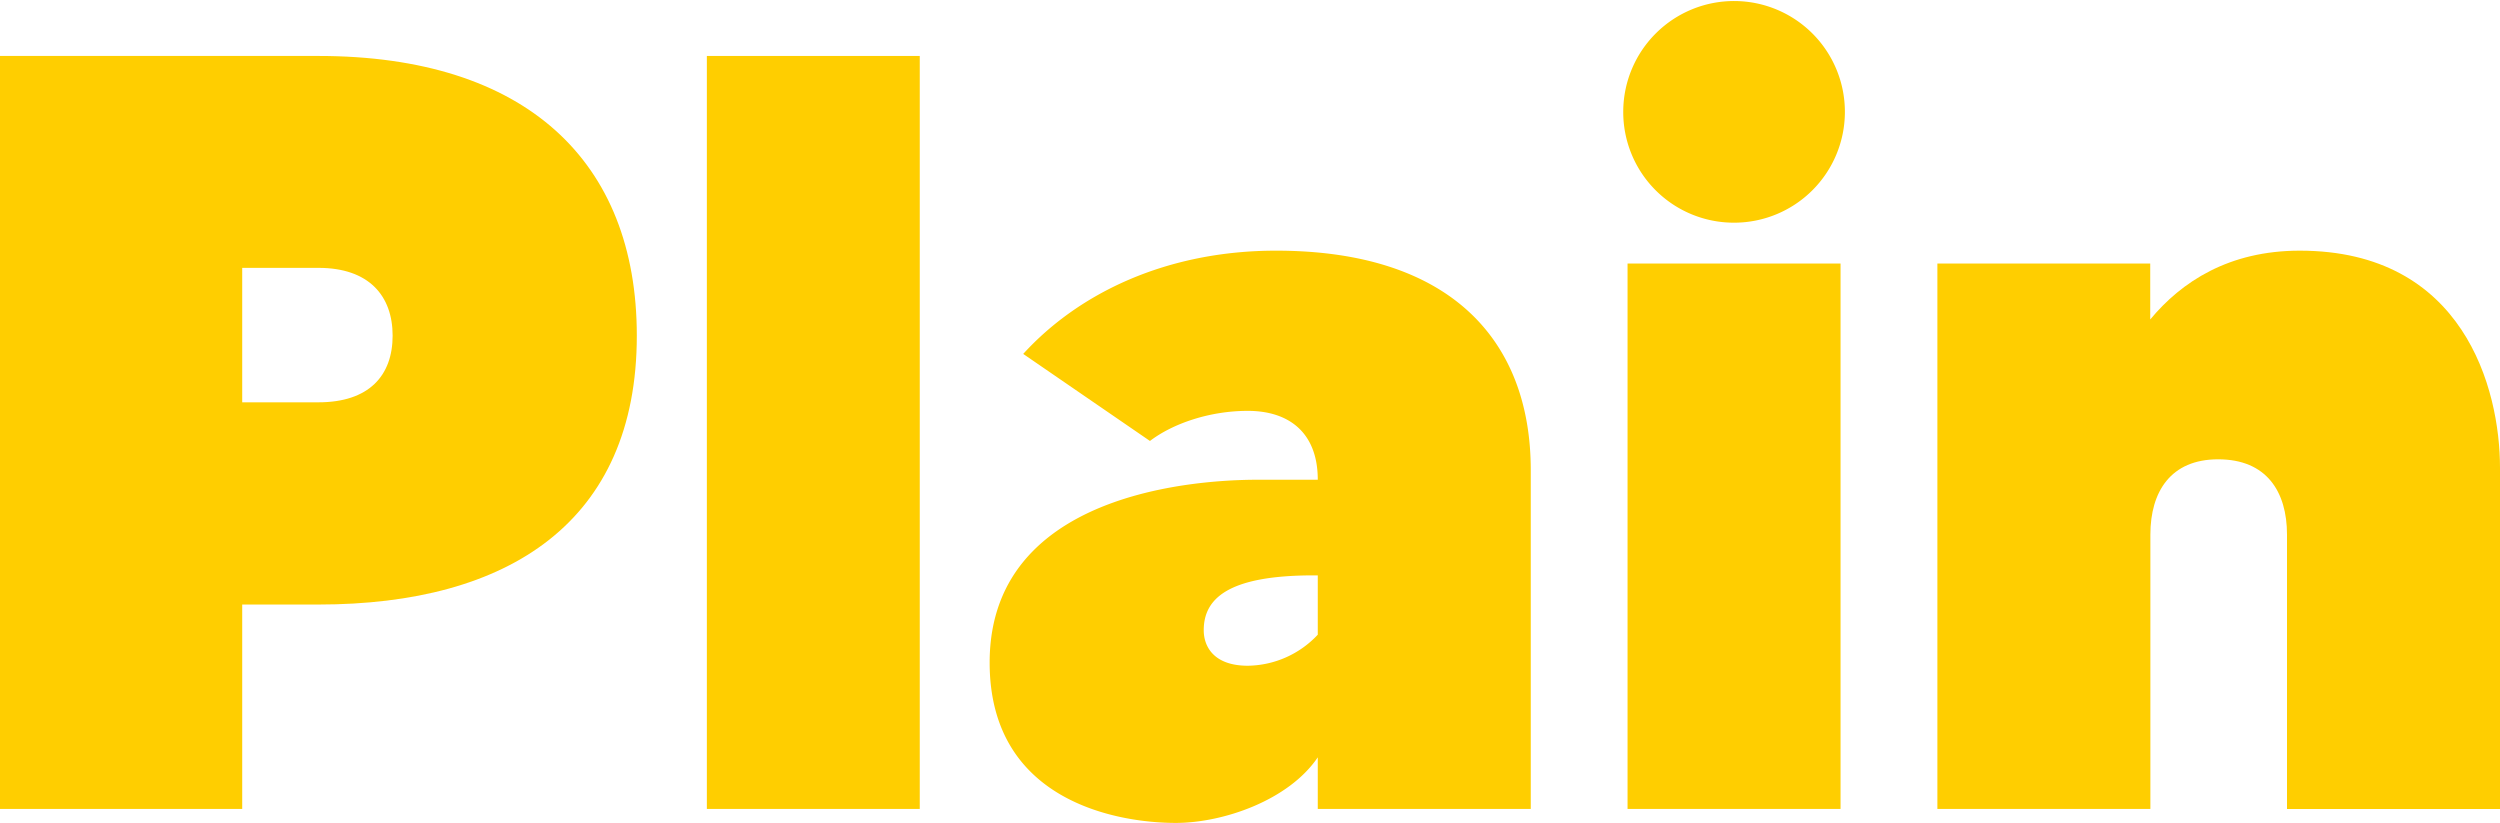 <svg xmlns="http://www.w3.org/2000/svg" viewBox="0 0 505.76 166.48"><defs><style>.cls-1{fill:#ffce00;}</style></defs><title>Asset 6</title><g id="Layer_2" data-name="Layer 2"><g id="Layer_1-2" data-name="Layer 1"><path class="cls-1" d="M128.83,67.9c0,37.65-25.89,54.4-64.41,54.4H49v41.35H0V11.32H64.42C106.42,11.32,128.83,32.64,128.83,67.9Zm-49.4,0c0-8.05-4.79-13.71-15-13.71H49v27.2H64.42C74.64,81.39,79.43,76,79.43,67.9Z"/><path class="cls-1" d="M186.07,11.32V163.65H143V11.32Z"/><path class="cls-1" d="M309.68,95.1v68.55H266.59V153.21c-5.88,8.7-19.15,13.27-28.73,13.27-11.75,0-37.65-4.35-37.65-32.43,0-37,48.32-37,54.84-37h11.54c0-9.58-5.88-13.93-14.15-13.93-7.83,0-15.23,2.61-19.8,6.09L207,71.6c11.32-12.41,29.16-20.89,51.14-20.89C293.36,50.71,309.68,68.77,309.68,95.1Zm-43.09,33.3v-12h-.87c-17.41,0-22.2,4.78-22.2,11.1,0,3.26,2,7.18,8.92,7.18A19.71,19.71,0,0,0,266.59,128.4Z"/><path class="cls-1" d="M328.39,22.42a22.42,22.42,0,1,1,22.42,22.63A22.38,22.38,0,0,1,328.39,22.42Zm.87,30.9h43.09V163.65H329.26Z"/><path class="cls-1" d="M505.76,94.66v69H462.67V108.16c0-8.71-4.14-15.24-13.93-15.24-9.58,0-13.71,6.53-13.71,15.24v55.49H391.94V53.32H435V64.63c6.31-7.61,15.89-13.92,30.25-13.92C498.36,50.71,505.76,78.56,505.76,94.66Z"/></g></g></svg>